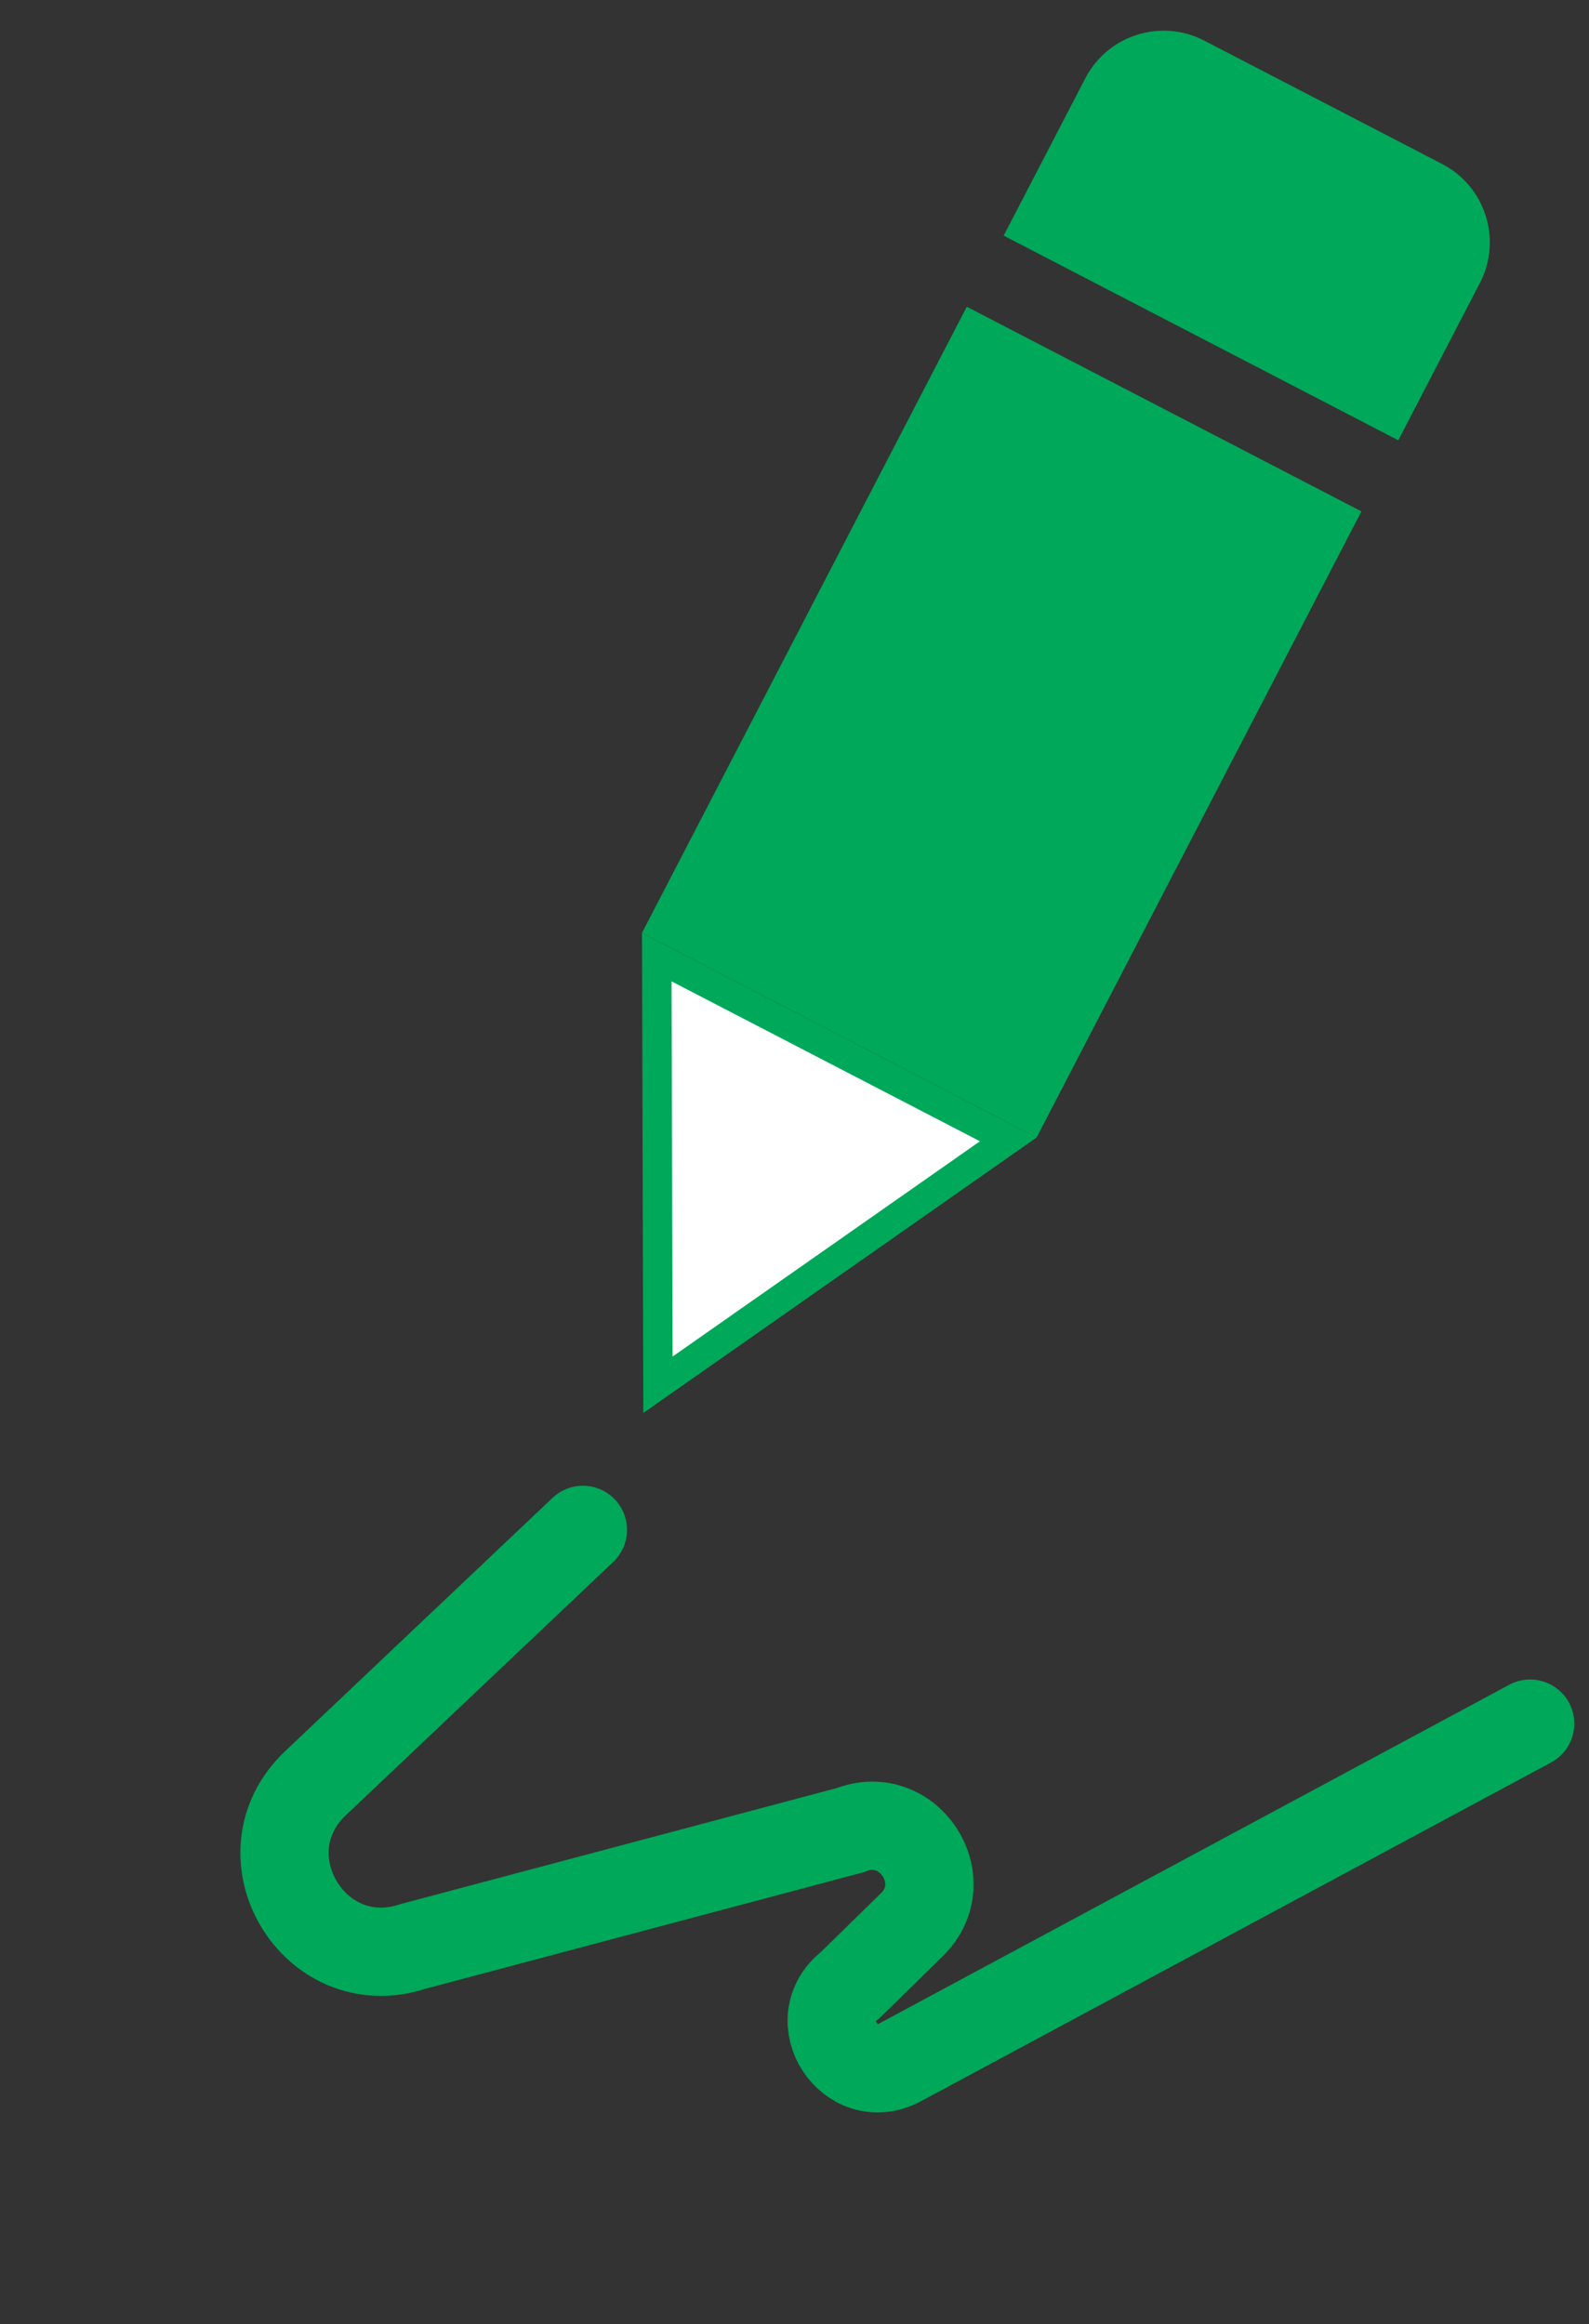 <svg width="54" height="79" viewBox="0 0 54 79" fill="none" xmlns="http://www.w3.org/2000/svg">
<rect x="0" y="0" width="54" height="79" fill="#333333" stroke="none"/>
<rect x="32.855" y="10.426" width="15.107" height="23.974" transform="rotate(27.414 32.855 10.426)" fill="#00A859"/>
<path d="M36.882 2.663C37.644 1.192 39.455 0.618 40.926 1.381L49.01 5.574C50.481 6.337 51.055 8.148 50.292 9.619L47.519 14.965L34.109 8.009L36.882 2.663Z" fill="#00A859"/>
<path d="M34.265 38.727L22.36 47.067L22.32 32.532L34.265 38.727Z" fill="white" stroke="#00A859"/>
<path d="M19.809 52L10.722 60.61C8.156 63.041 10.674 67.262 14.032 66.159V66.159L28.889 62.207V62.207C30.876 61.415 32.512 63.928 30.984 65.424L28.889 67.476V67.476C27.369 68.655 28.898 71.007 30.593 70.096L52 58.585" stroke="#00A859" stroke-width="3" stroke-linecap="round"/>
</svg>
